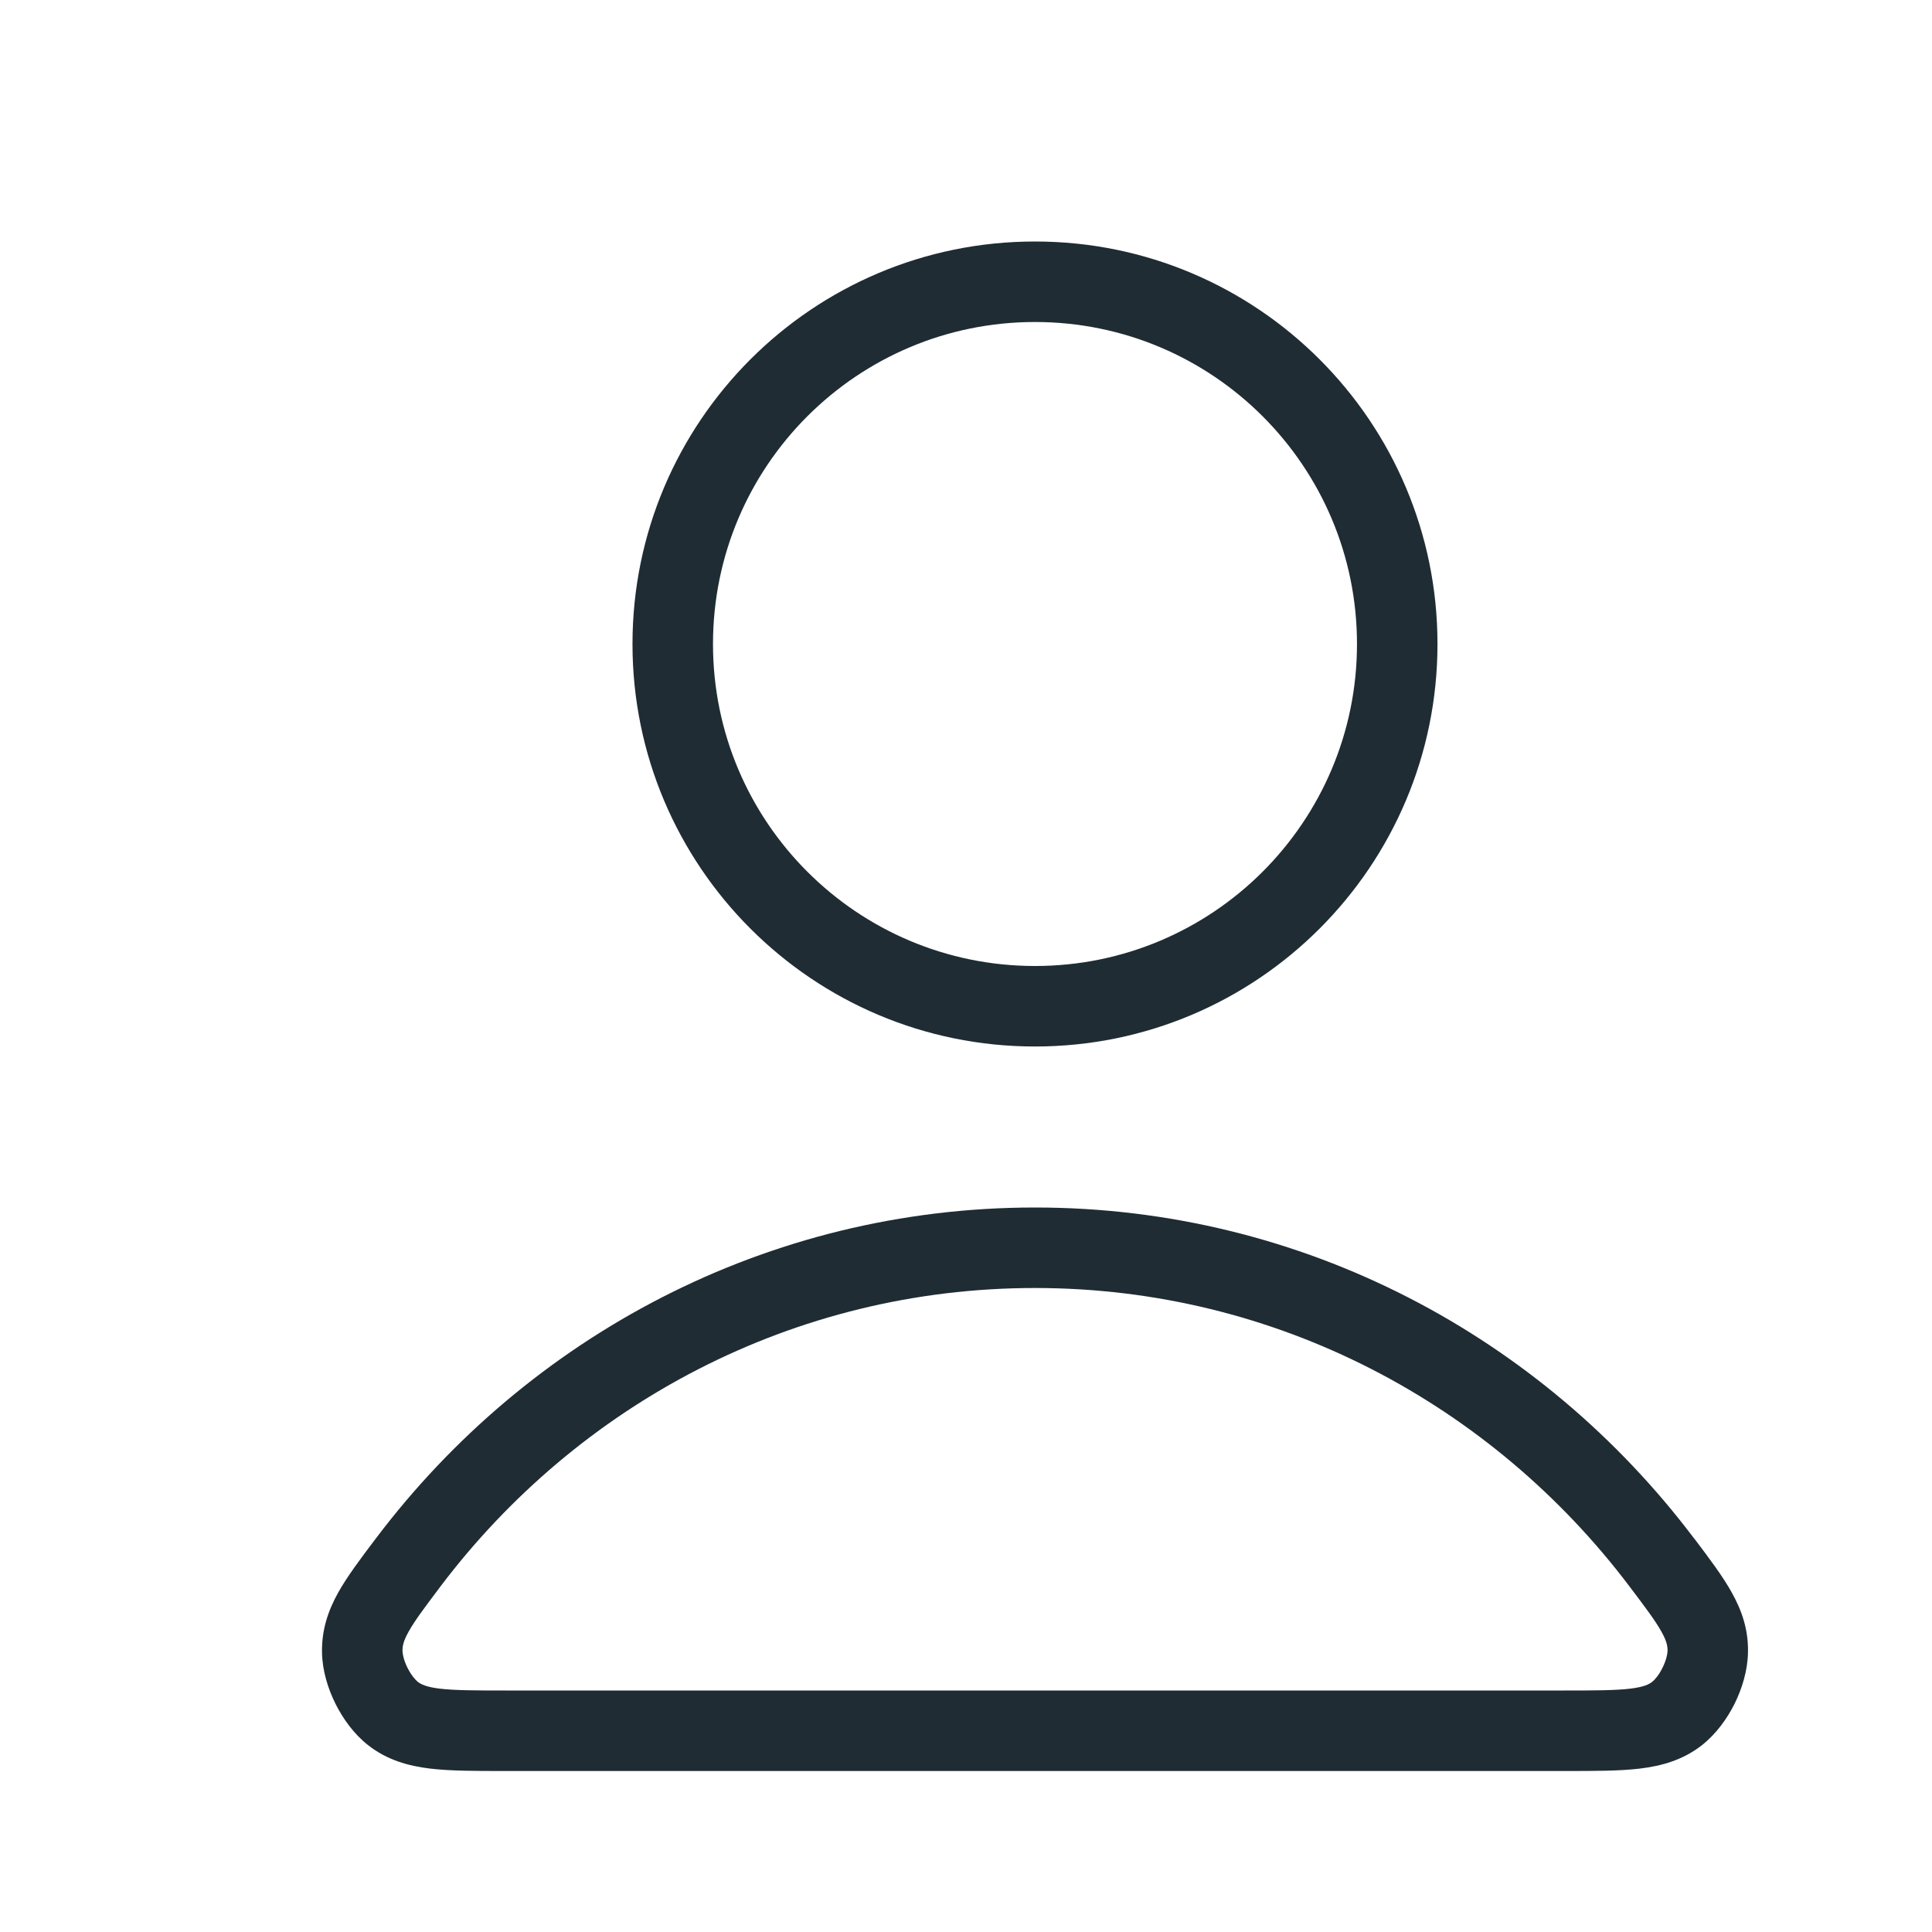 <svg width="24" height="24" viewBox="0 0 24 24" fill="none" xmlns="http://www.w3.org/2000/svg">
<path fill-rule="evenodd" clip-rule="evenodd" d="M12.857 4C10.648 4 8.857 5.791 8.857 8C8.857 10.209 10.648 12 12.857 12C15.066 12 16.857 10.209 16.857 8C16.857 5.791 15.066 4 12.857 4ZM7.857 8C7.857 5.239 10.096 3 12.857 3C15.619 3 17.857 5.239 17.857 8C17.857 10.761 15.619 13 12.857 13C10.096 13 7.857 10.761 7.857 8ZM12.857 16C9.853 16 7.178 17.45 5.472 19.707C5.271 19.974 5.151 20.134 5.076 20.269C5.011 20.385 4.999 20.448 5 20.509C5.001 20.55 5.017 20.628 5.062 20.718C5.107 20.808 5.159 20.868 5.191 20.893C5.229 20.922 5.29 20.956 5.463 20.977C5.648 20.999 5.896 21 6.285 21H19.43C19.819 21 20.066 20.999 20.252 20.977C20.424 20.956 20.486 20.922 20.523 20.893C20.556 20.868 20.608 20.808 20.652 20.718C20.697 20.628 20.714 20.55 20.715 20.509C20.716 20.448 20.704 20.385 20.639 20.269C20.564 20.134 20.444 19.974 20.242 19.707C18.537 17.45 15.862 16 12.857 16ZM4.674 19.105C6.558 16.611 9.522 15 12.857 15C16.193 15 19.156 16.611 21.04 19.105L21.058 19.127C21.236 19.363 21.399 19.579 21.511 19.78C21.638 20.006 21.72 20.244 21.714 20.527C21.71 20.753 21.64 20.977 21.548 21.164C21.455 21.35 21.318 21.541 21.141 21.68C20.906 21.864 20.643 21.937 20.371 21.97C20.119 22 19.811 22 19.458 22H6.257C5.904 22 5.596 22 5.343 21.97C5.071 21.937 4.809 21.864 4.574 21.68C4.396 21.541 4.26 21.35 4.167 21.164C4.074 20.977 4.004 20.753 4 20.527C3.995 20.244 4.077 20.006 4.203 19.78C4.316 19.579 4.479 19.363 4.657 19.127L4.674 19.105Z" fill="#1F2C33"/>
</svg>
